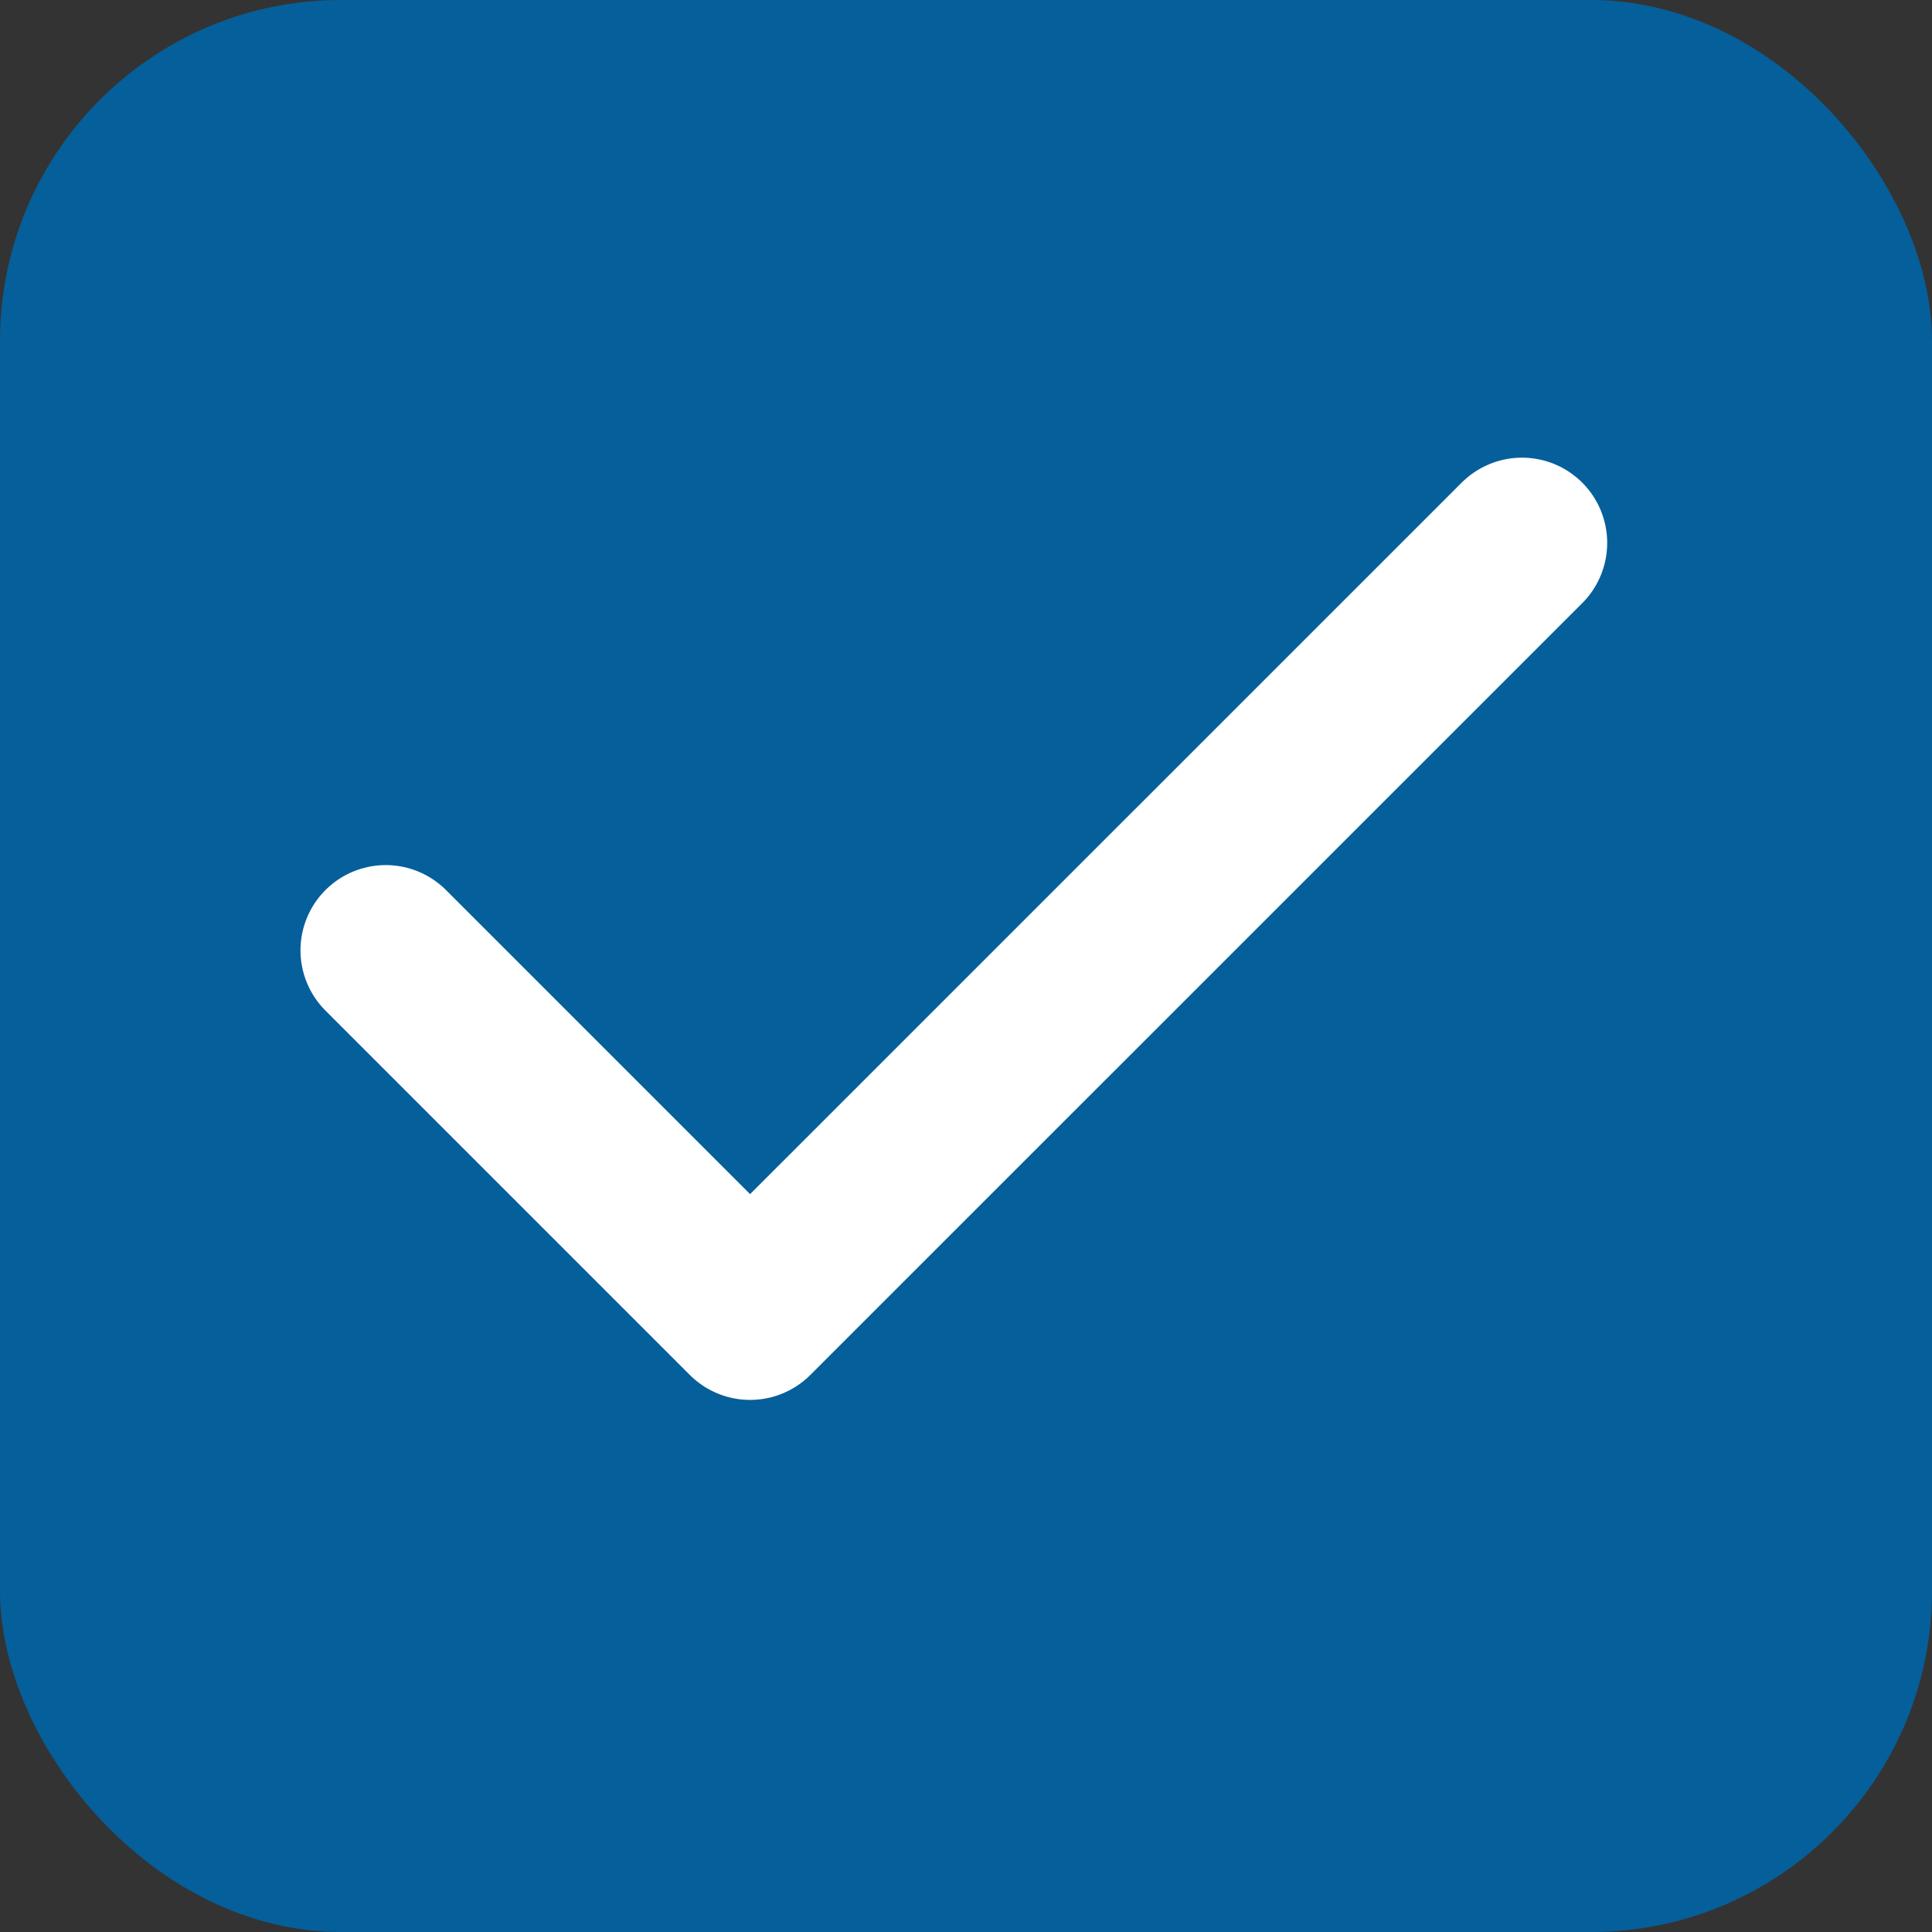 <svg xmlns="http://www.w3.org/2000/svg" width="17" height="17" viewBox="0 0 17 17">
  <rect x="0" y="0" width="17" height="17" fill="#333333" stroke="none"/>
  <g id="check_box_Filled" transform="translate(-328 -174)">
    <rect id="Rectangle_3232" data-name="Rectangle 3232" width="17" height="17" rx="3" transform="translate(328 174)" fill="#055f9b"/>
    <path id="Path_1759" data-name="Path 1759" d="M-.106,5.862,3.1,9.068,9.892,2.277" transform="translate(331.5 176.5)" fill="none" stroke="#fff" stroke-linecap="round" stroke-linejoin="round" stroke-width="1.5"/>
  </g>
</svg>
